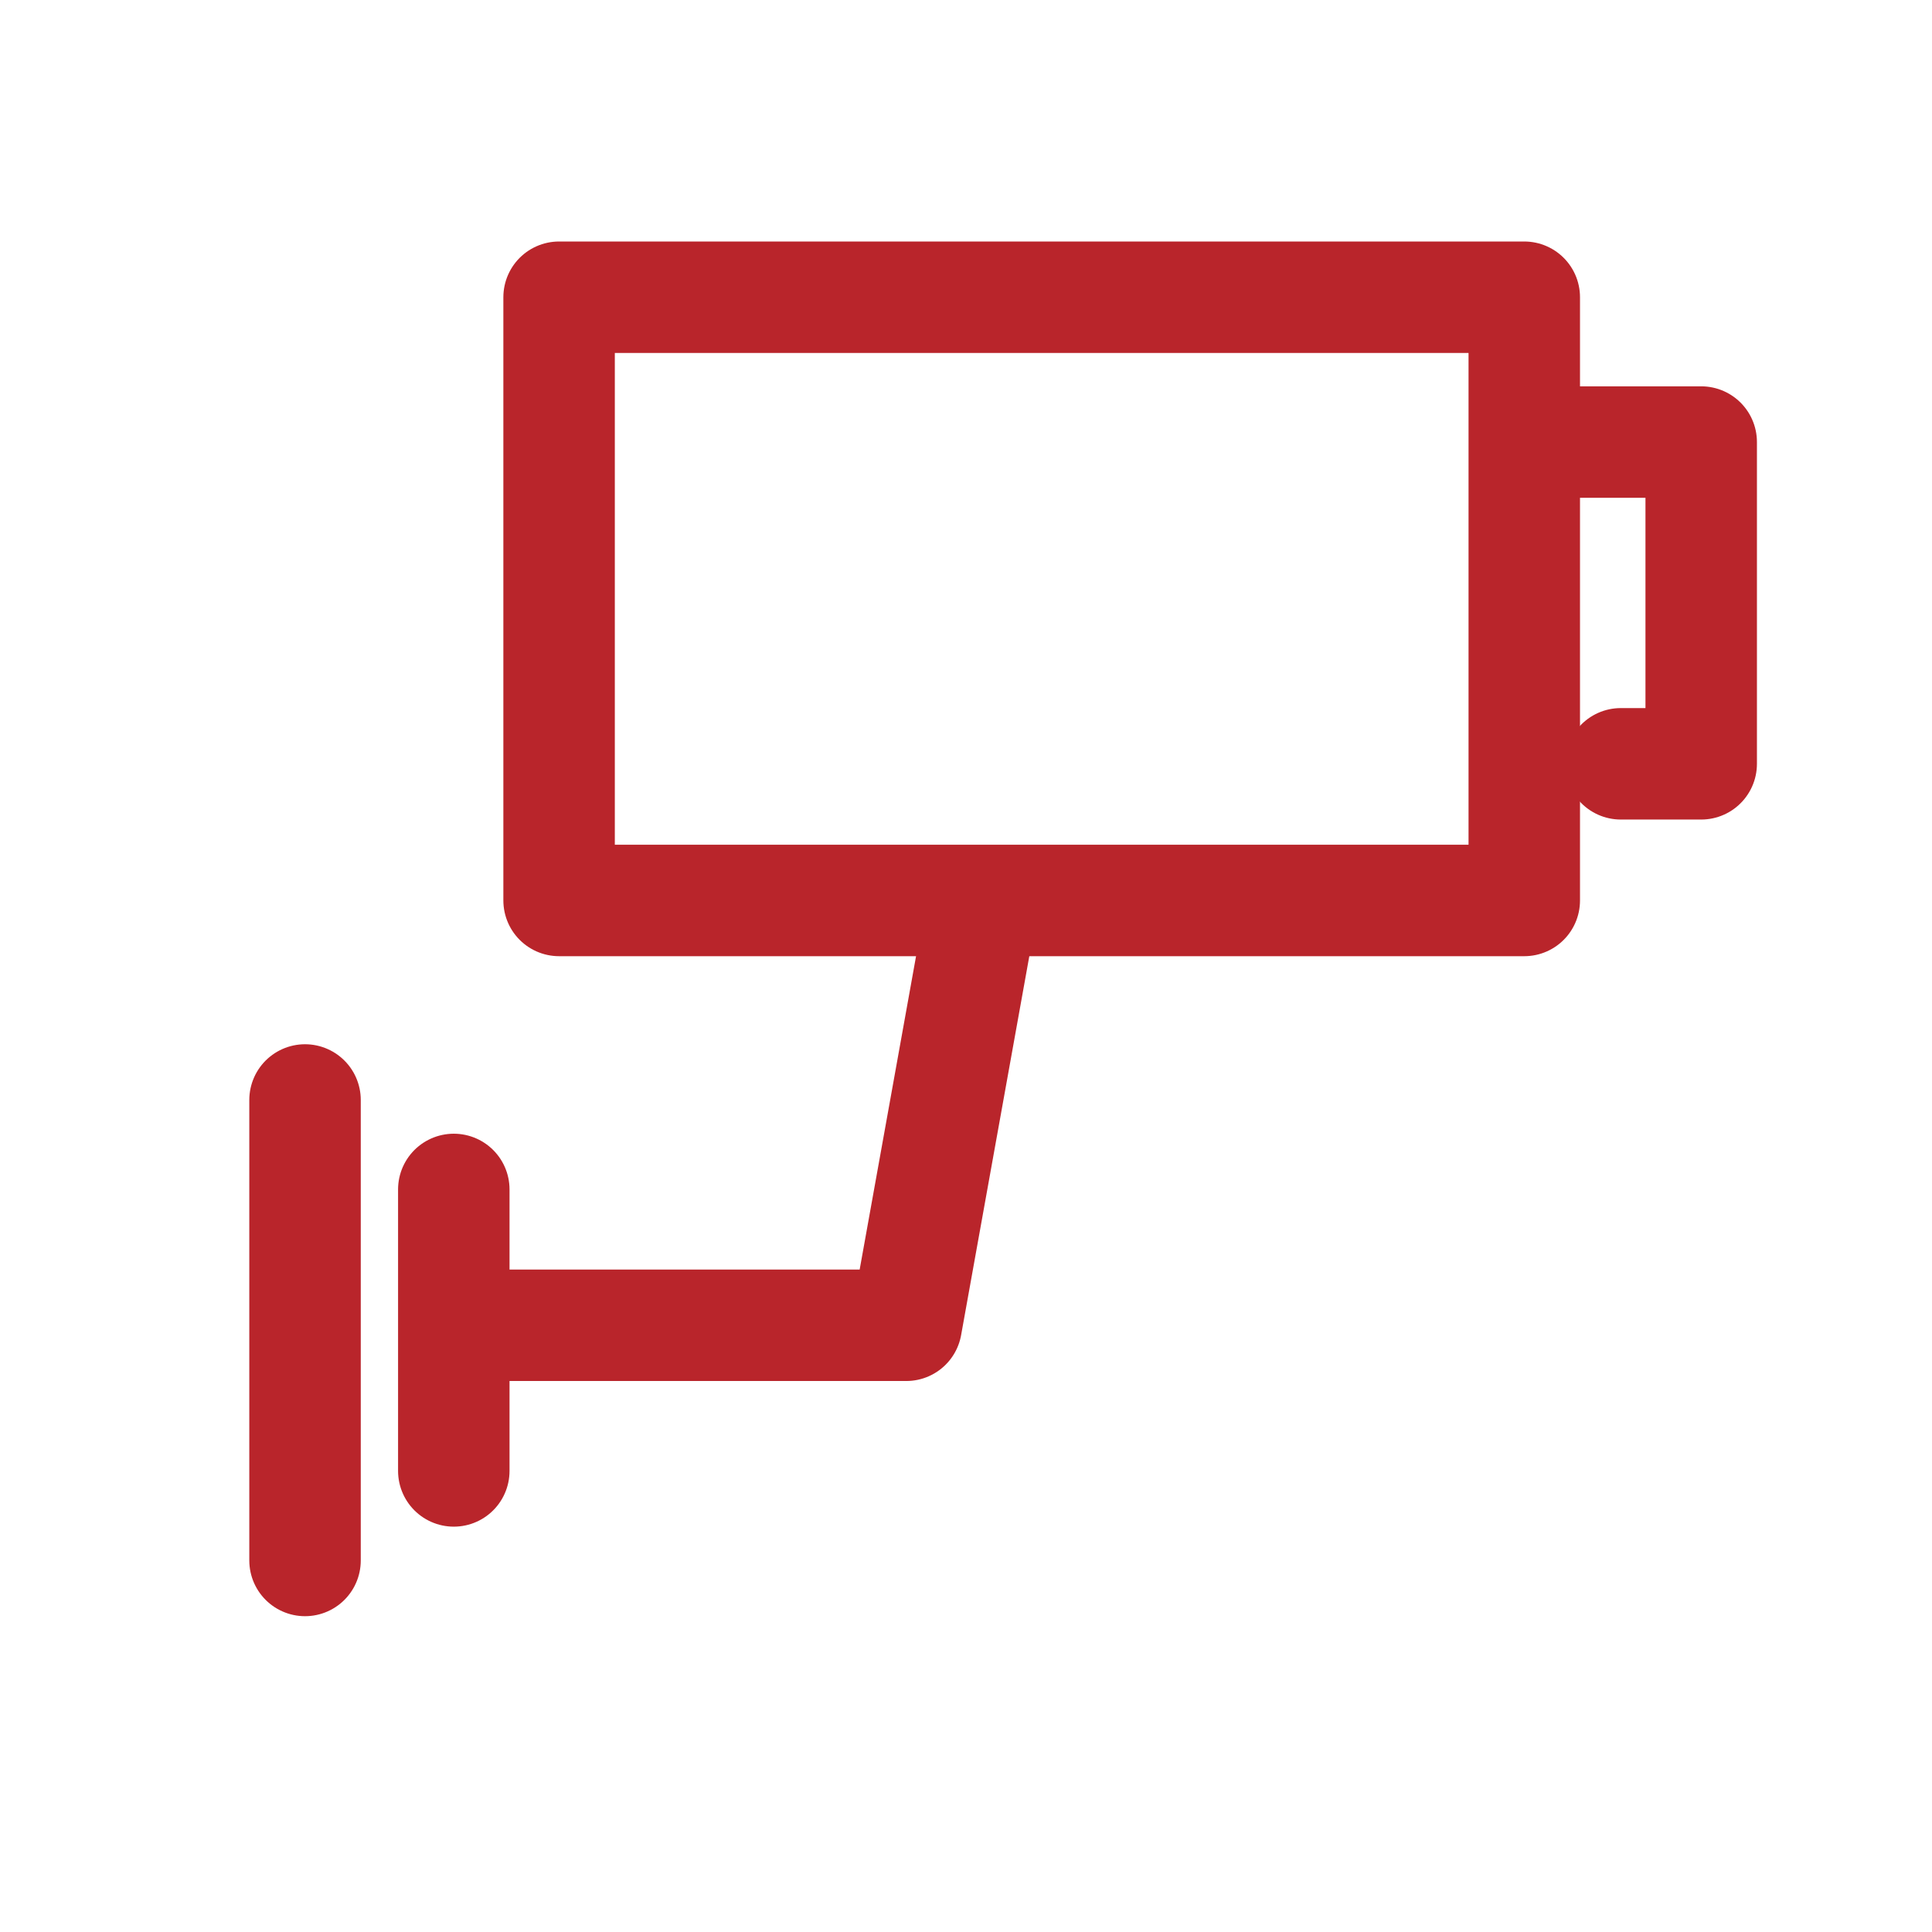<svg xmlns="http://www.w3.org/2000/svg" width="26" height="26" viewBox="0 0 26 26">
  <g id="car_use_img_03" data-name="car use_img 03" transform="translate(-763 -1561)">
    <rect id="사각형_5903" data-name="사각형 5903" width="26" height="26" transform="translate(763 1561)" fill="none"/>
    <g id="그룹_32675" data-name="그룹 32675" transform="translate(767.105 1565)">
      <rect id="사각형_5391" data-name="사각형 5391" width="12.989" height="8.118" transform="translate(3.419 0)" fill="none" stroke="#b9252b" stroke-linecap="round" stroke-linejoin="round" stroke-width="1.5"/>
      <path id="패스_39514" data-name="패스 39514" d="M727.155,513.665h2.273v4.33h-1.082" transform="translate(-710.639 -511.716)" fill="none" stroke="#b9252b" stroke-linecap="round" stroke-linejoin="round" stroke-width="1.5"/>
      <path id="패스_39515" data-name="패스 39515" d="M764.09,533.665l-.974,5.412h-5.628" transform="translate(-755.025 -525.242)" fill="none" stroke="#b9252b" stroke-linecap="round" stroke-linejoin="round" stroke-width="1.5"/>
      <line id="선_829" data-name="선 829" y2="3.788" transform="translate(2.002 12.007)" fill="none" stroke="#b9252b" stroke-linecap="round" stroke-linejoin="round" stroke-width="1.5"/>
      <line id="선_830" data-name="선 830" y2="6.197" transform="translate(0 10.803)" fill="none" stroke="#b9252b" stroke-linecap="round" stroke-linejoin="round" stroke-width="1.5"/>
    </g>
  </g>
</svg>
